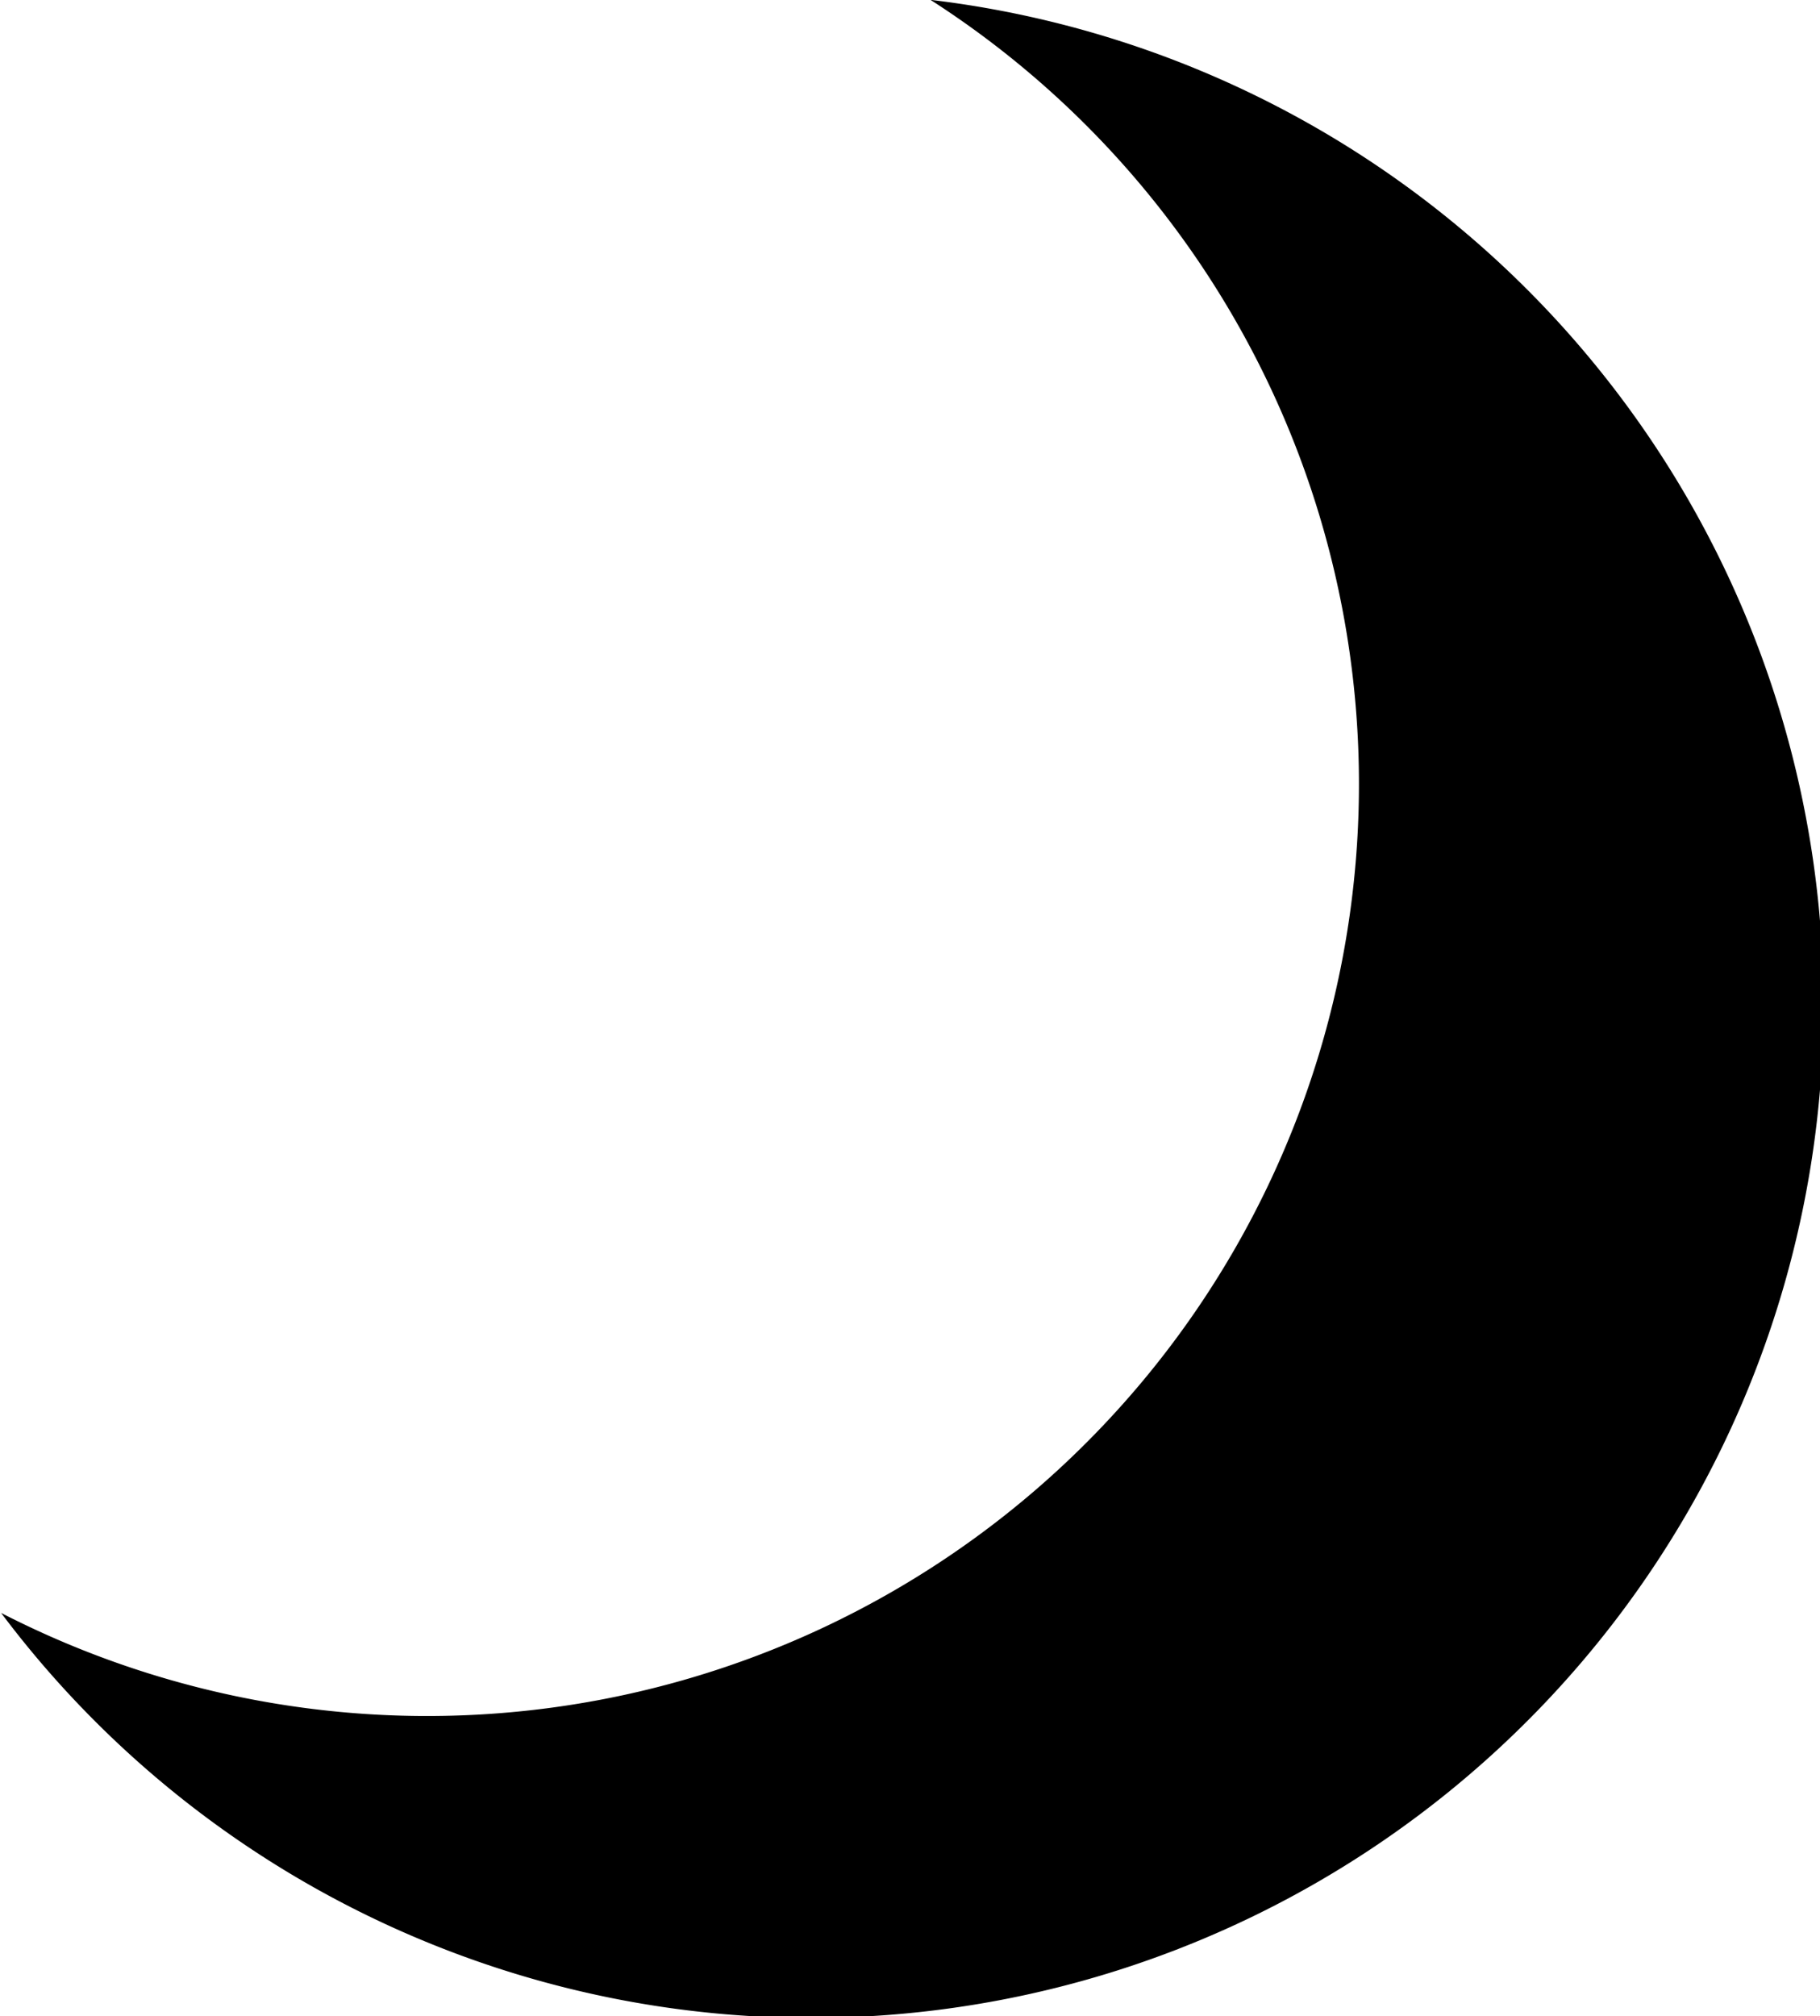 <?xml version="1.0" encoding="UTF-8"?>
<!DOCTYPE svg  PUBLIC '-//W3C//DTD SVG 1.1//EN'  'http://www.w3.org/Graphics/SVG/1.1/DTD/svg11.dtd'>
<svg viewBox="0 0 16.25 18" xmlns="http://www.w3.org/2000/svg">
 <path id="darkTheme" d="M8.31 0a8.32 8.32 0 0 1-8.3 14.4A9.04 9.04 0 1 0 8.32 0z"/>
</svg>
